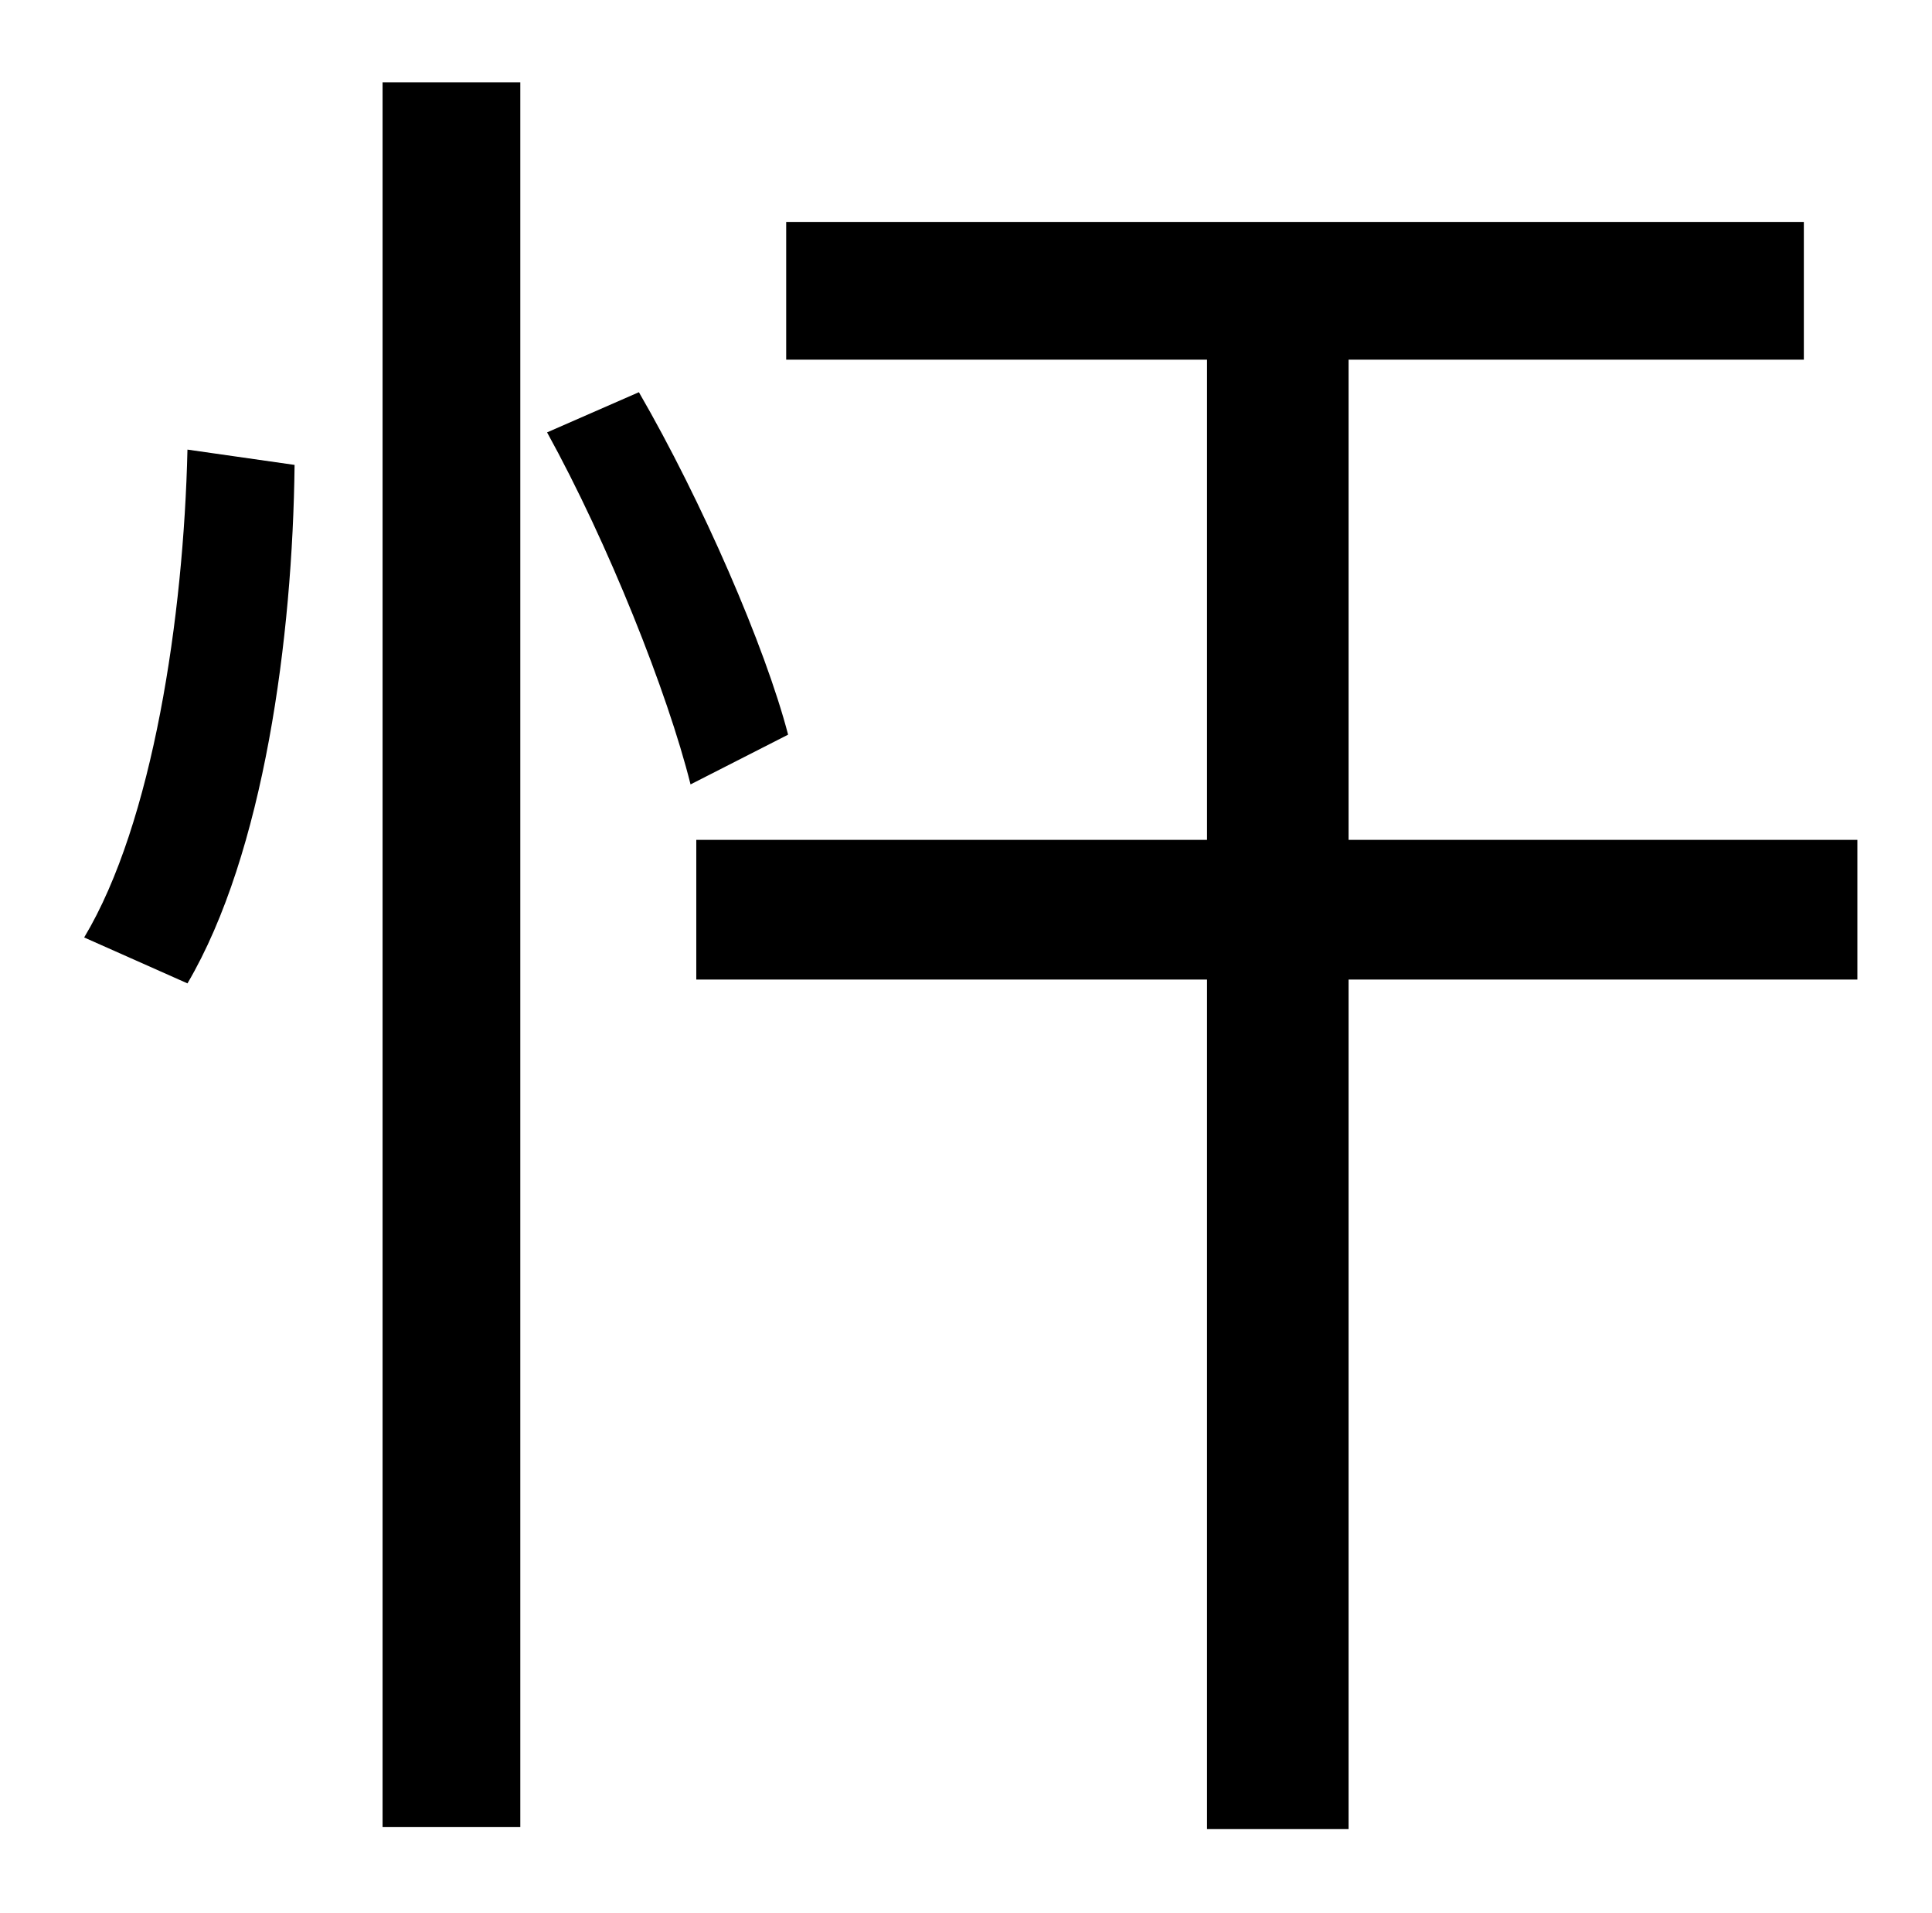 <?xml version="1.0" standalone="no"?>
<!DOCTYPE svg PUBLIC "-//W3C//DTD SVG 1.1//EN" "http://www.w3.org/Graphics/SVG/1.1/DTD/svg11.dtd" >
<svg xmlns="http://www.w3.org/2000/svg" xmlns:xlink="http://www.w3.org/1999/xlink" version="1.1" viewBox="-10 0 1010 1000">
   <path fill="currentColor"
d="M88 514l-54 -24c36 -60 52 -168 54 -255l56 8c-1 90 -16 203 -56 271zM190 955v-912h72v912h-72zM276 226l48 -21c33 57 66 133 78 179l-51 26c-12 -48 -43 -126 -75 -184zM961 439v73h-266v444h-74v-444h-267v-73h267v-251h-220v-72h532v72h-238v251h266z" />
</svg>
